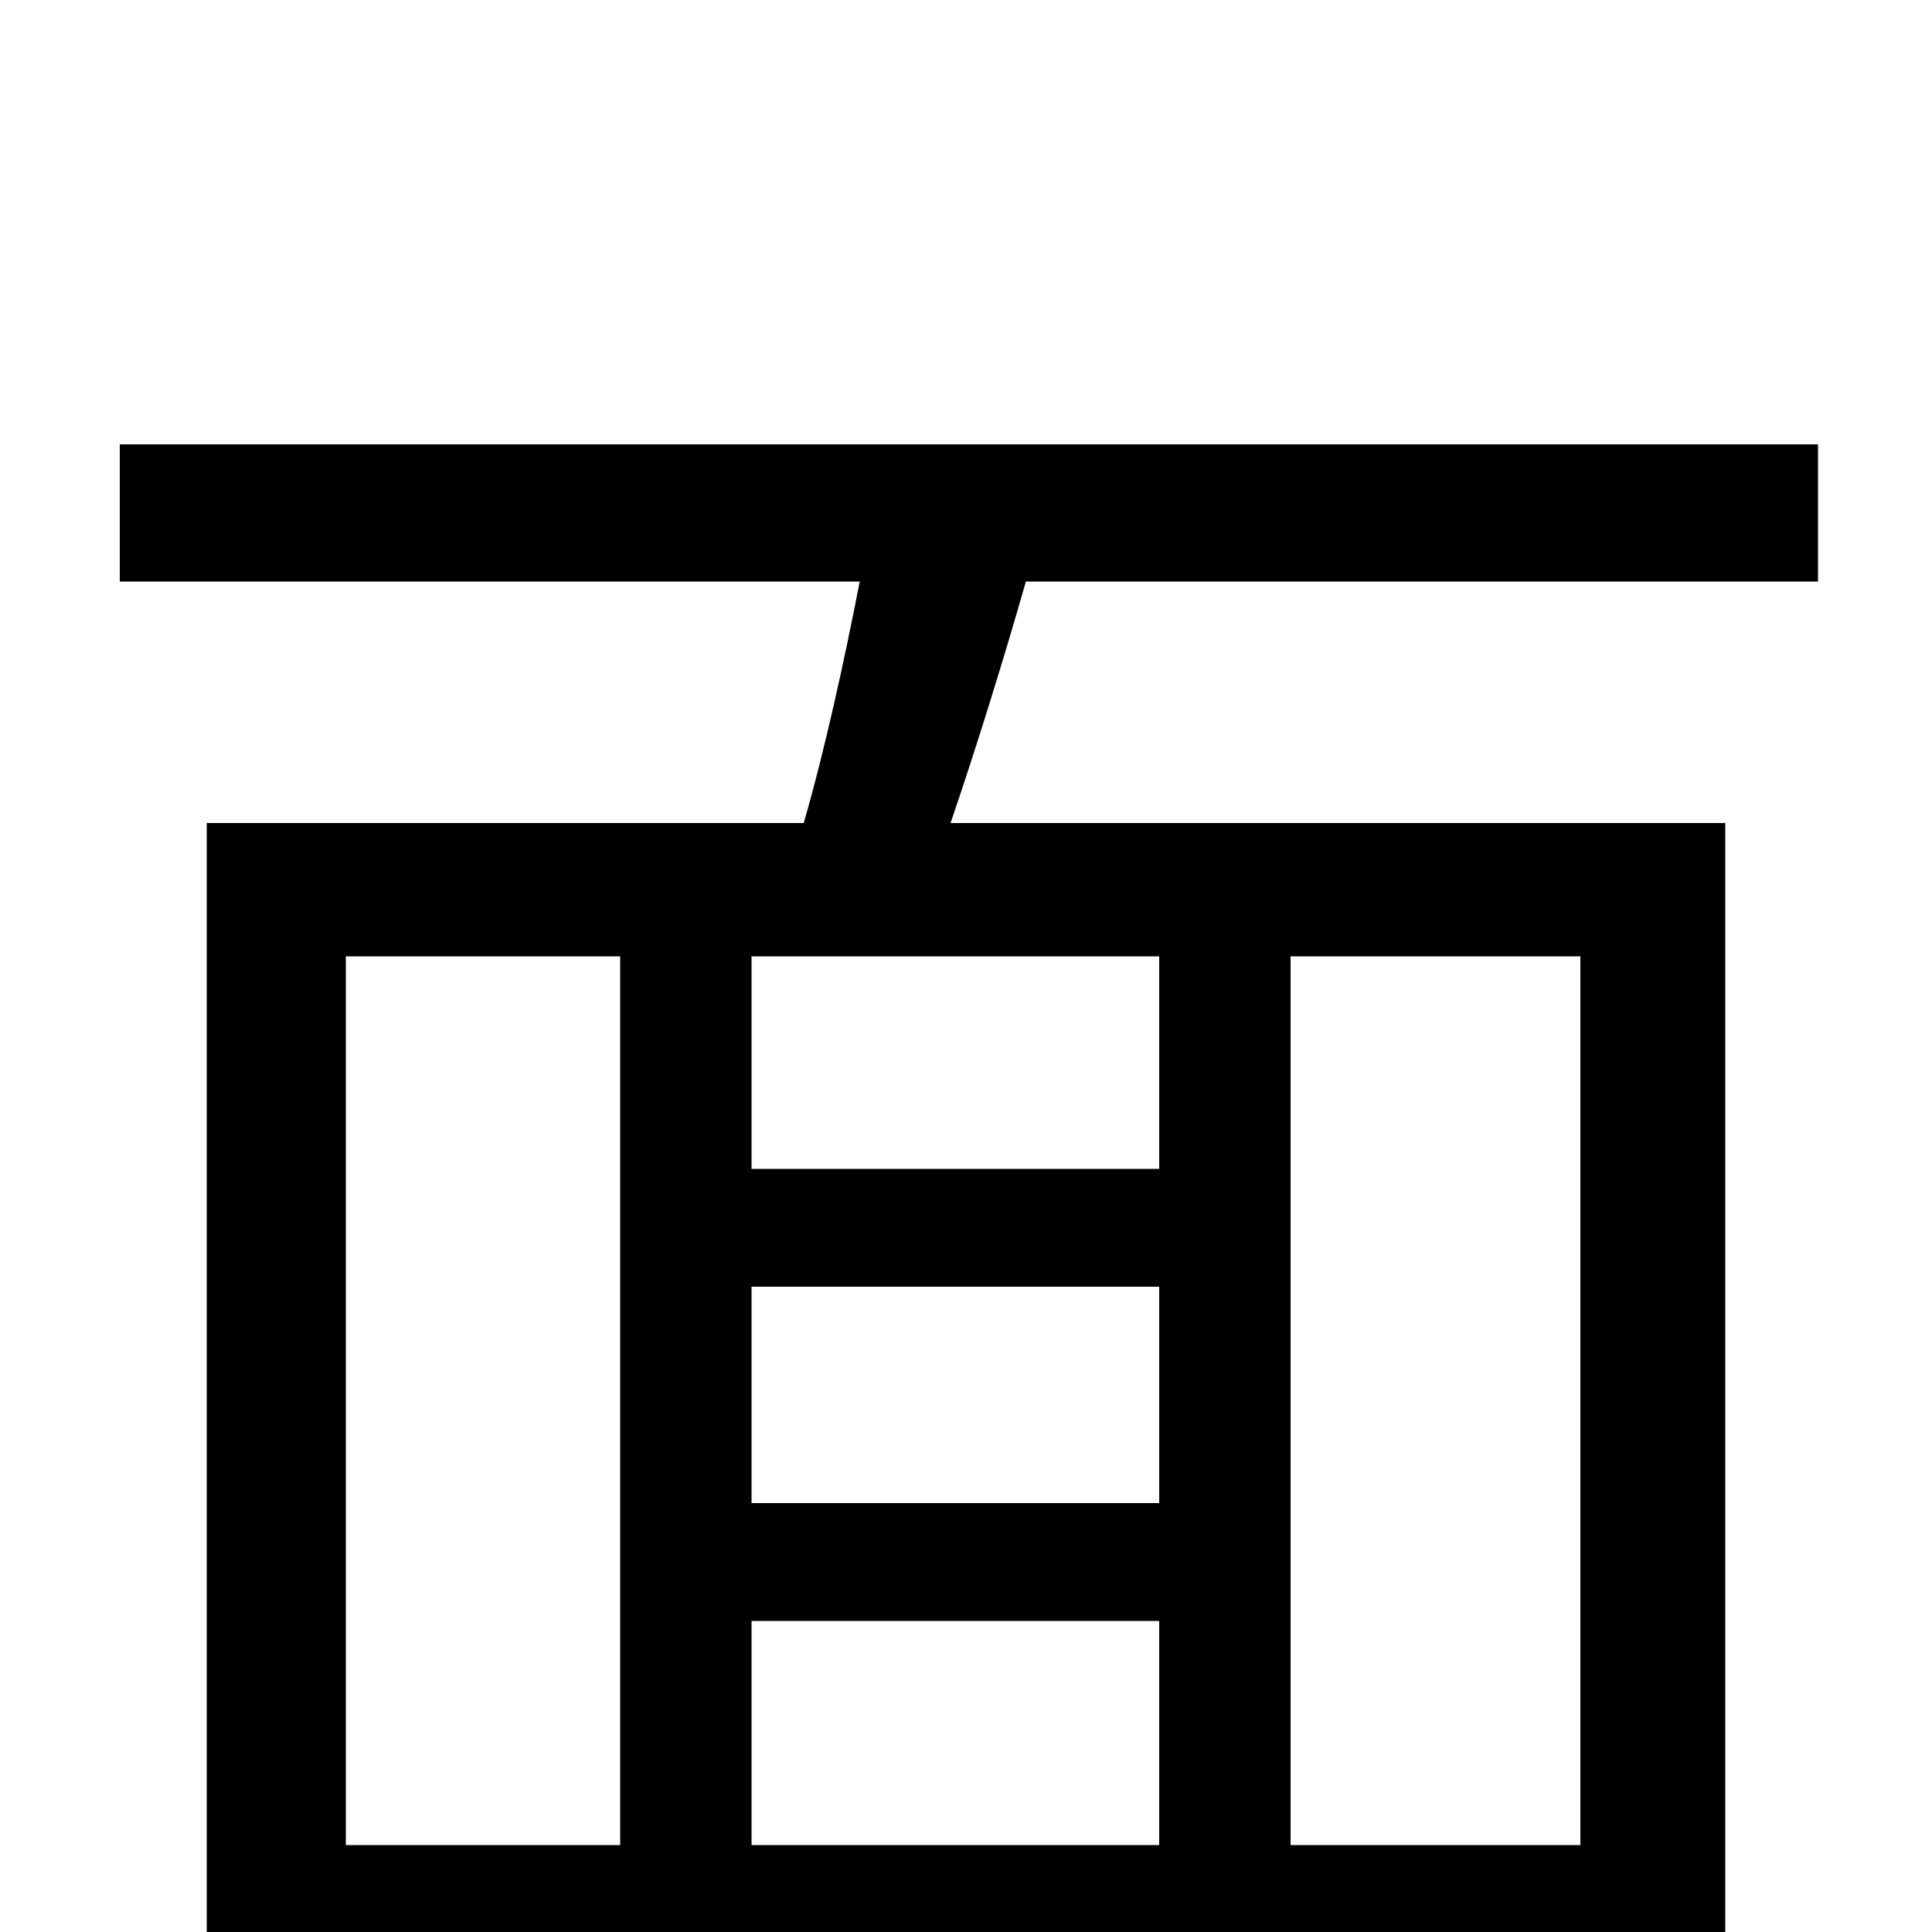 <svg xmlns="http://www.w3.org/2000/svg" viewBox="0 -1000 1000 1000">
	<path fill="#000000" d="M818 -45H668V-505H818ZM179 -505H321V-45H179ZM600 -395H389V-505H600ZM389 -161H600V-45H389ZM600 -222H389V-334H600ZM941 -699V-770H62V-699H445C437 -658 427 -612 416 -574H107V77H179V24H818V77H893V-574H492C505 -612 519 -657 531 -699Z"/>
</svg>